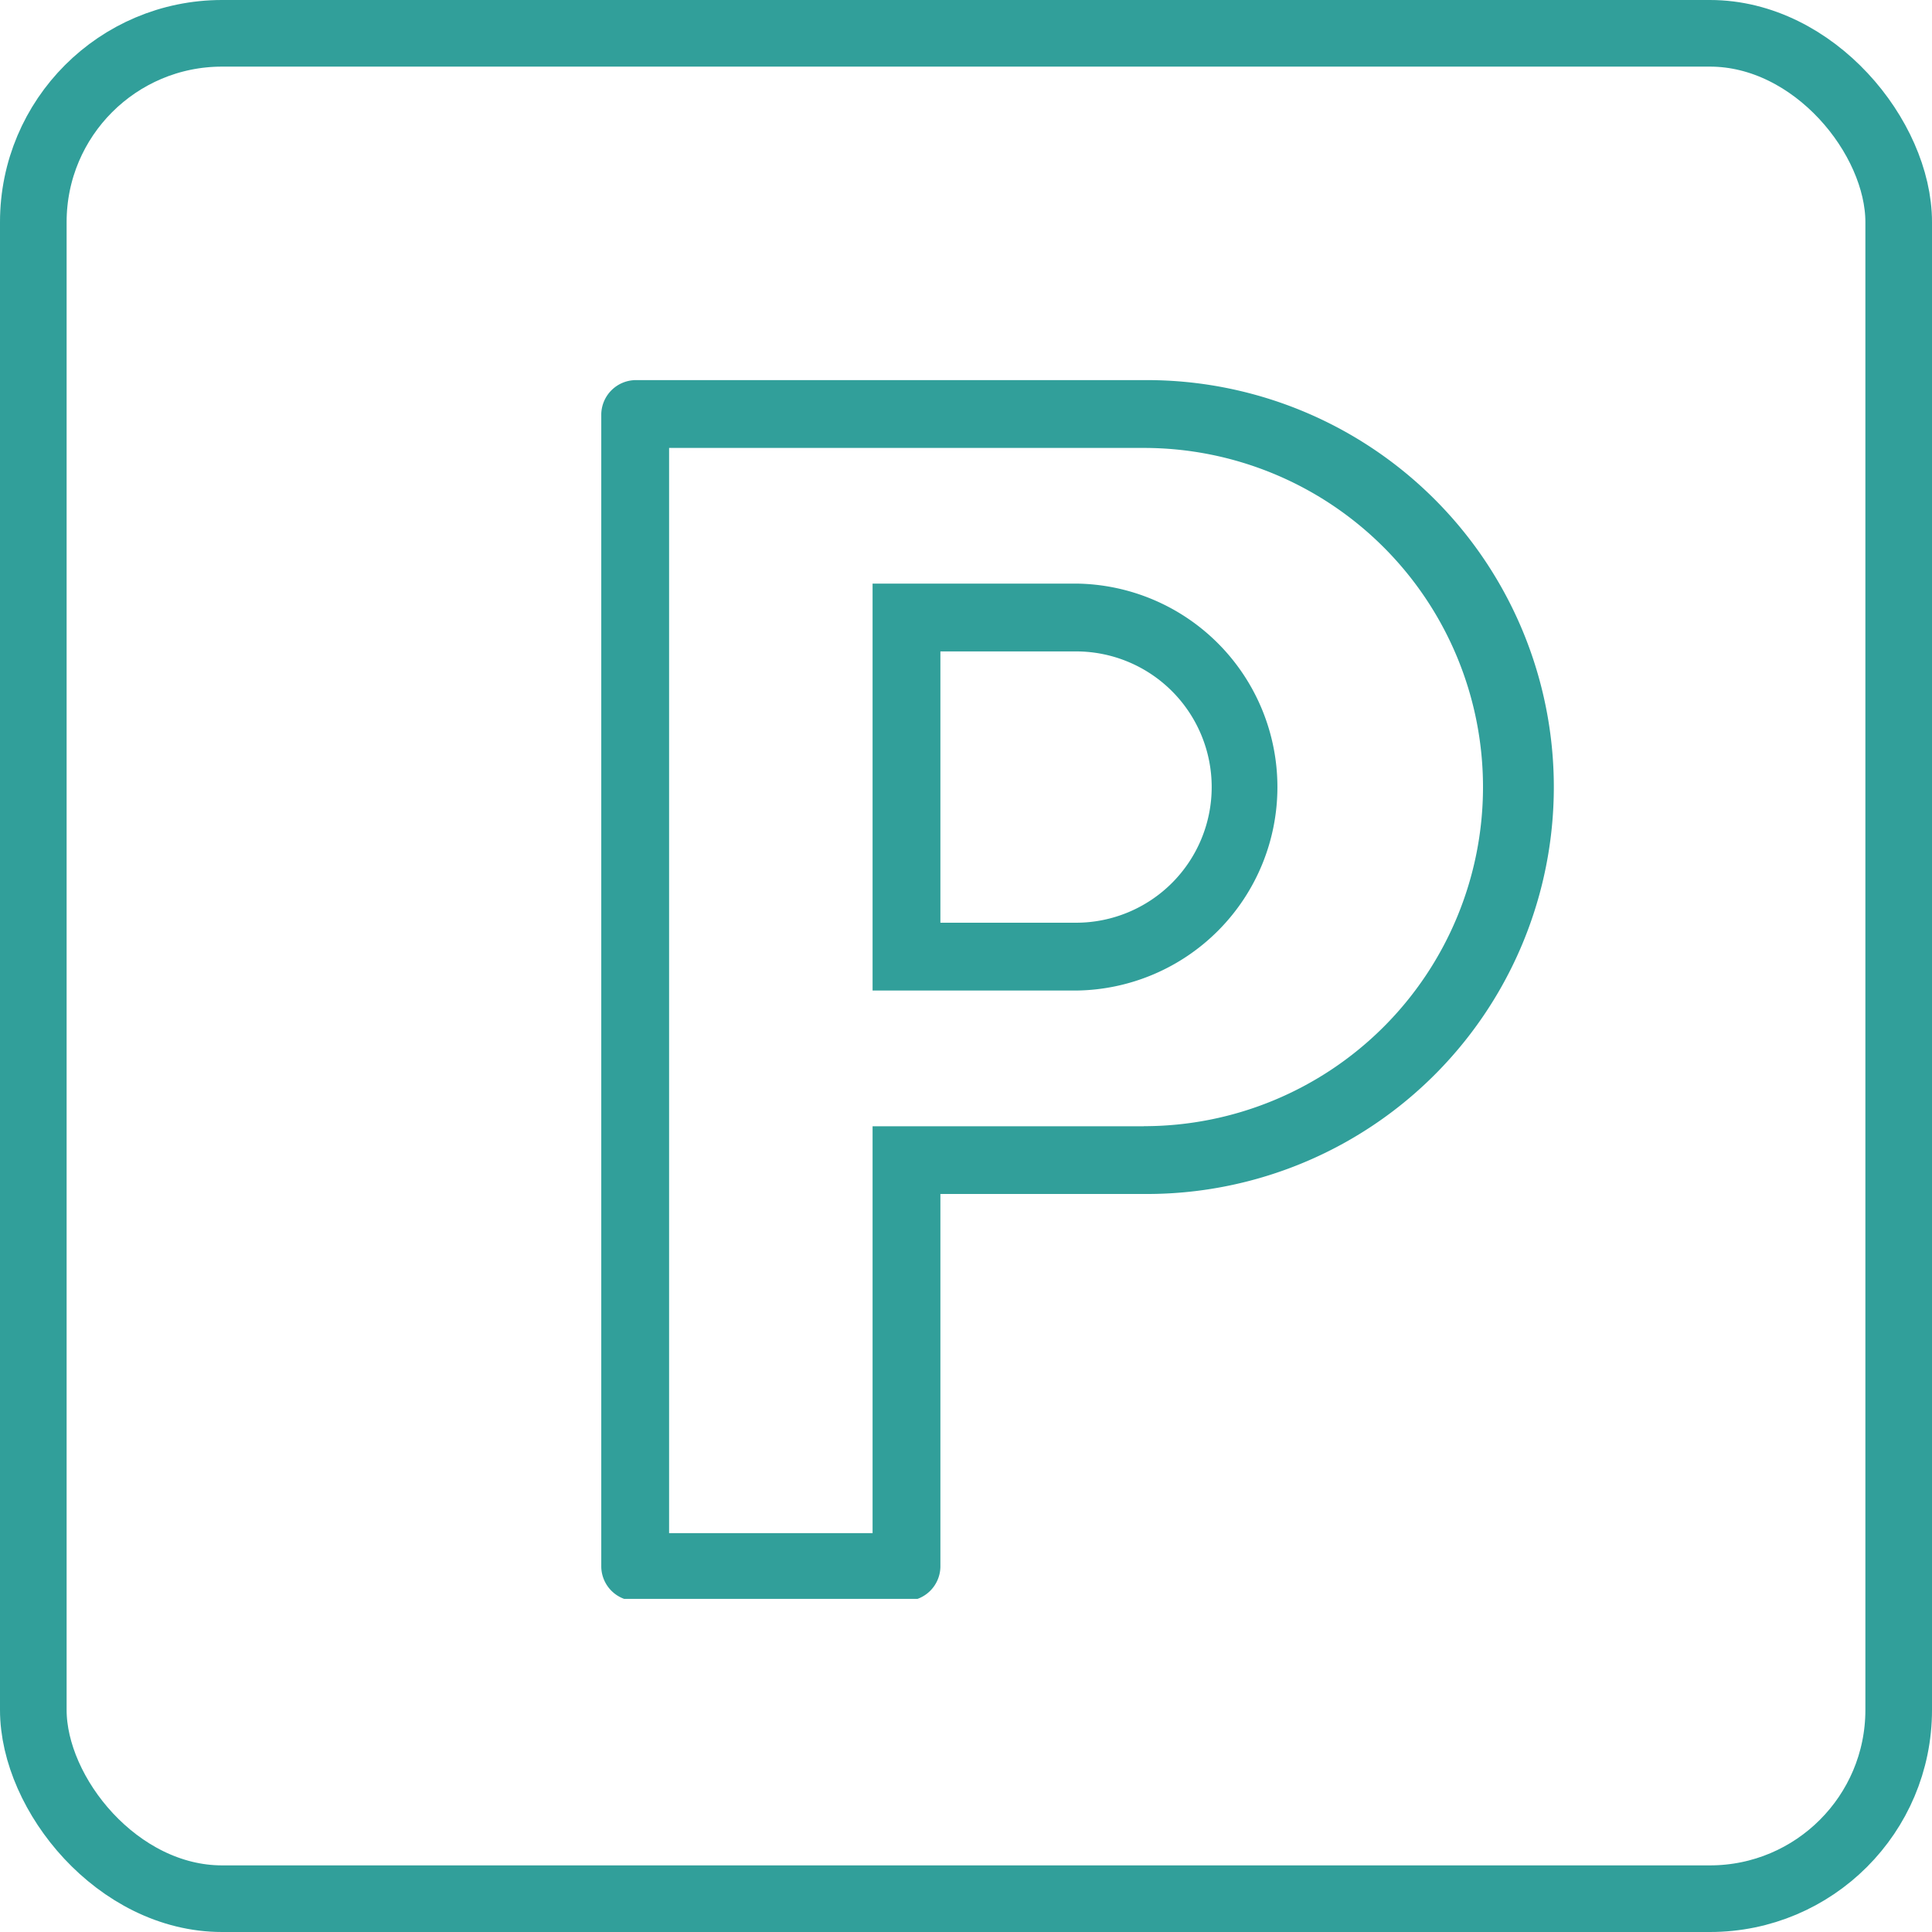 <svg xmlns="http://www.w3.org/2000/svg" xmlns:xlink="http://www.w3.org/1999/xlink" width="87" height="87" viewBox="0 0 87 87">
  <defs>
    <clipPath id="clip-path">
      <rect id="Rectangle_162" data-name="Rectangle 162" width="43" height="55" transform="translate(0 0.223)" fill="#319f9a"/>
    </clipPath>
  </defs>
  <g id="Groupe_179" data-name="Groupe 179" transform="translate(-274.25 -2327)">
    <g id="Rectangle_161" data-name="Rectangle 161" transform="translate(274.25 2327)" fill="none" stroke="#319f9a" stroke-width="3">
      <rect width="87" height="87" rx="10" stroke="none"/>
      <rect x="1.5" y="1.5" width="84" height="84" rx="8.5" fill="none"/>
    </g>
    <g id="Groupe_164" data-name="Groupe 164" transform="translate(301.284 2344.263)">
      <g id="Groupe_163" data-name="Groupe 163" transform="translate(-0.034 -0.486)" clip-path="url(#clip-path)">
        <path id="Tracé_955" data-name="Tracé 955" d="M79.163,52.5H70V70.825h9.163a9.163,9.163,0,0,0,0-18.325m0,15.271H73.054V55.554h6.108a6.108,6.108,0,0,1,0,12.217" transform="translate(-57.707 -42.997)" fill="#319f9a"/>
        <path id="Tracé_956" data-name="Tracé 956" d="M24.434,0H1.527A1.565,1.565,0,0,0,0,1.527V53.449a1.565,1.565,0,0,0,1.527,1.527H13.744a1.565,1.565,0,0,0,1.527-1.527v-16.8h9.163A18.325,18.325,0,1,0,24.434,0m0,33.6H12.217V51.922H3.054V3.054h21.38a15.271,15.271,0,1,1,0,30.542" transform="translate(0.076 0.34)" fill="#319f9a"/>
      </g>
    </g>
  </g>
</svg>
